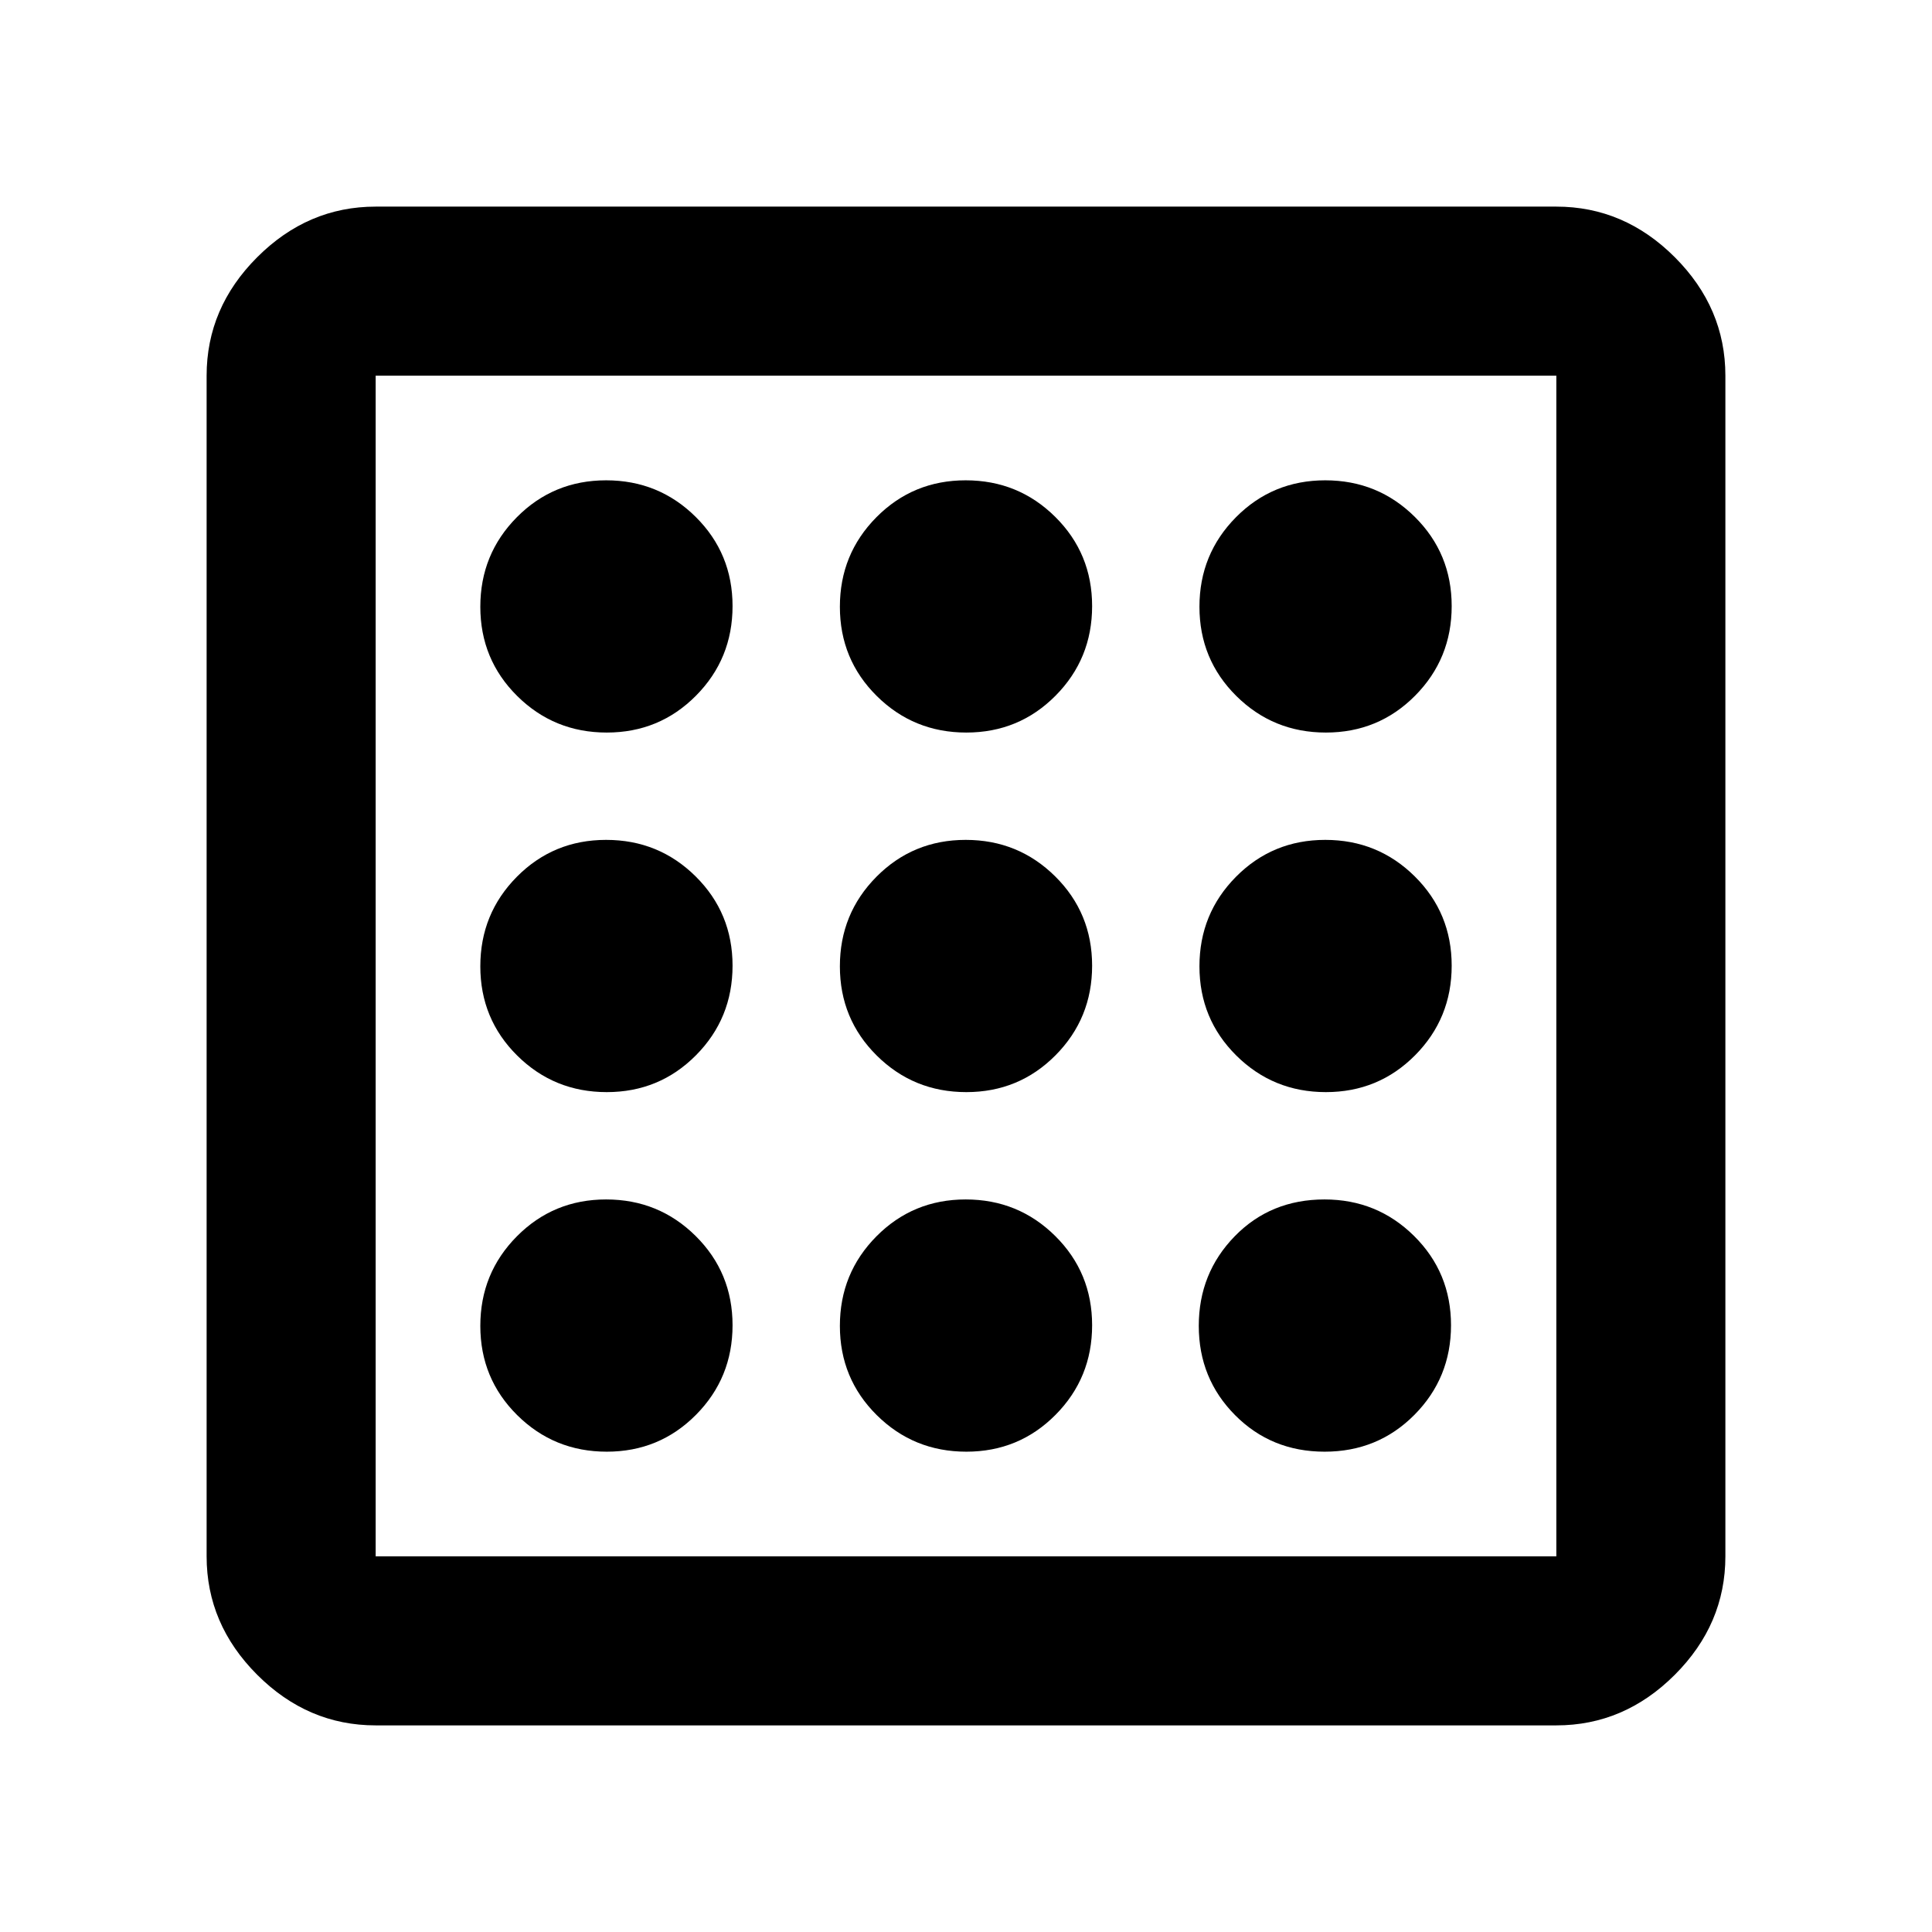 <svg xmlns="http://www.w3.org/2000/svg" height="40" viewBox="0 -960 960 960" width="40"><path d="M301.49-238.667q26.177 0 44.343-18.323Q364-275.314 364-301.49q0-26.177-18.324-44.343Q327.353-364 301.176-364q-26.176 0-44.342 18.324-18.167 18.323-18.167 44.5 0 26.176 18.323 44.342 18.324 18.167 44.5 18.167Zm0-357.333q26.177 0 44.343-18.324Q364-632.647 364-658.824q0-26.176-18.324-44.342-18.323-18.167-44.5-18.167-26.176 0-44.342 18.323-18.167 18.324-18.167 44.5 0 26.177 18.323 44.343Q275.314-596 301.49-596Zm0 178.666q26.177 0 44.343-18.323Q364-453.981 364-480.157T345.676-524.5q-18.323-18.166-44.5-18.166-26.176 0-44.342 18.323-18.167 18.324-18.167 44.5T256.99-435.5q18.324 18.166 44.5 18.166Zm356.706 178.667q26.471 0 44.637-18.323Q721-275.314 721-301.49q0-26.177-18.335-44.343Q684.33-364 658.137-364q-26.804 0-44.637 18.324-17.833 18.323-17.833 44.5 0 26.176 18.029 44.342 18.03 18.167 44.5 18.167ZM658.824-596q26.176 0 44.342-18.324 18.167-18.323 18.167-44.5 0-26.176-18.323-44.342-18.324-18.167-44.5-18.167-26.177 0-44.343 18.323Q596-684.686 596-658.51q0 26.177 18.324 44.343Q632.647-596 658.824-596ZM186.666-102.667q-33.724 0-58.862-25.137-25.137-25.138-25.137-58.862v-586.668q0-33.724 25.137-58.862 25.138-25.137 58.862-25.137h586.668q33.724 0 58.862 25.137 25.137 25.138 25.137 58.862v586.668q0 33.724-25.137 58.862-25.138 25.137-58.862 25.137H186.666Zm0-83.999h586.668v-586.668H186.666v586.668Zm0-586.668v586.668-586.668Zm472.158 356q26.176 0 44.342-18.323 18.167-18.324 18.167-44.5T703.01-524.5q-18.324-18.166-44.5-18.166-26.177 0-44.343 18.323Q596-506.019 596-479.843t18.324 44.343q18.323 18.166 44.5 18.166ZM480.157-596q26.176 0 44.343-18.324 18.166-18.323 18.166-44.5 0-26.176-18.323-44.342-18.324-18.167-44.5-18.167T435.5-703.01q-18.166 18.324-18.166 44.5 0 26.177 18.323 44.343Q453.981-596 480.157-596Zm0 357.333q26.176 0 44.343-18.323 18.166-18.324 18.166-44.5 0-26.177-18.323-44.343Q506.019-364 479.843-364T435.5-345.676q-18.166 18.323-18.166 44.5 0 26.176 18.323 44.342 18.324 18.167 44.5 18.167Zm0-178.667q26.176 0 44.343-18.323 18.166-18.324 18.166-44.5T524.343-524.5q-18.324-18.166-44.5-18.166T435.5-524.343q-18.166 18.324-18.166 44.5t18.323 44.343q18.324 18.166 44.5 18.166Z"/></svg>